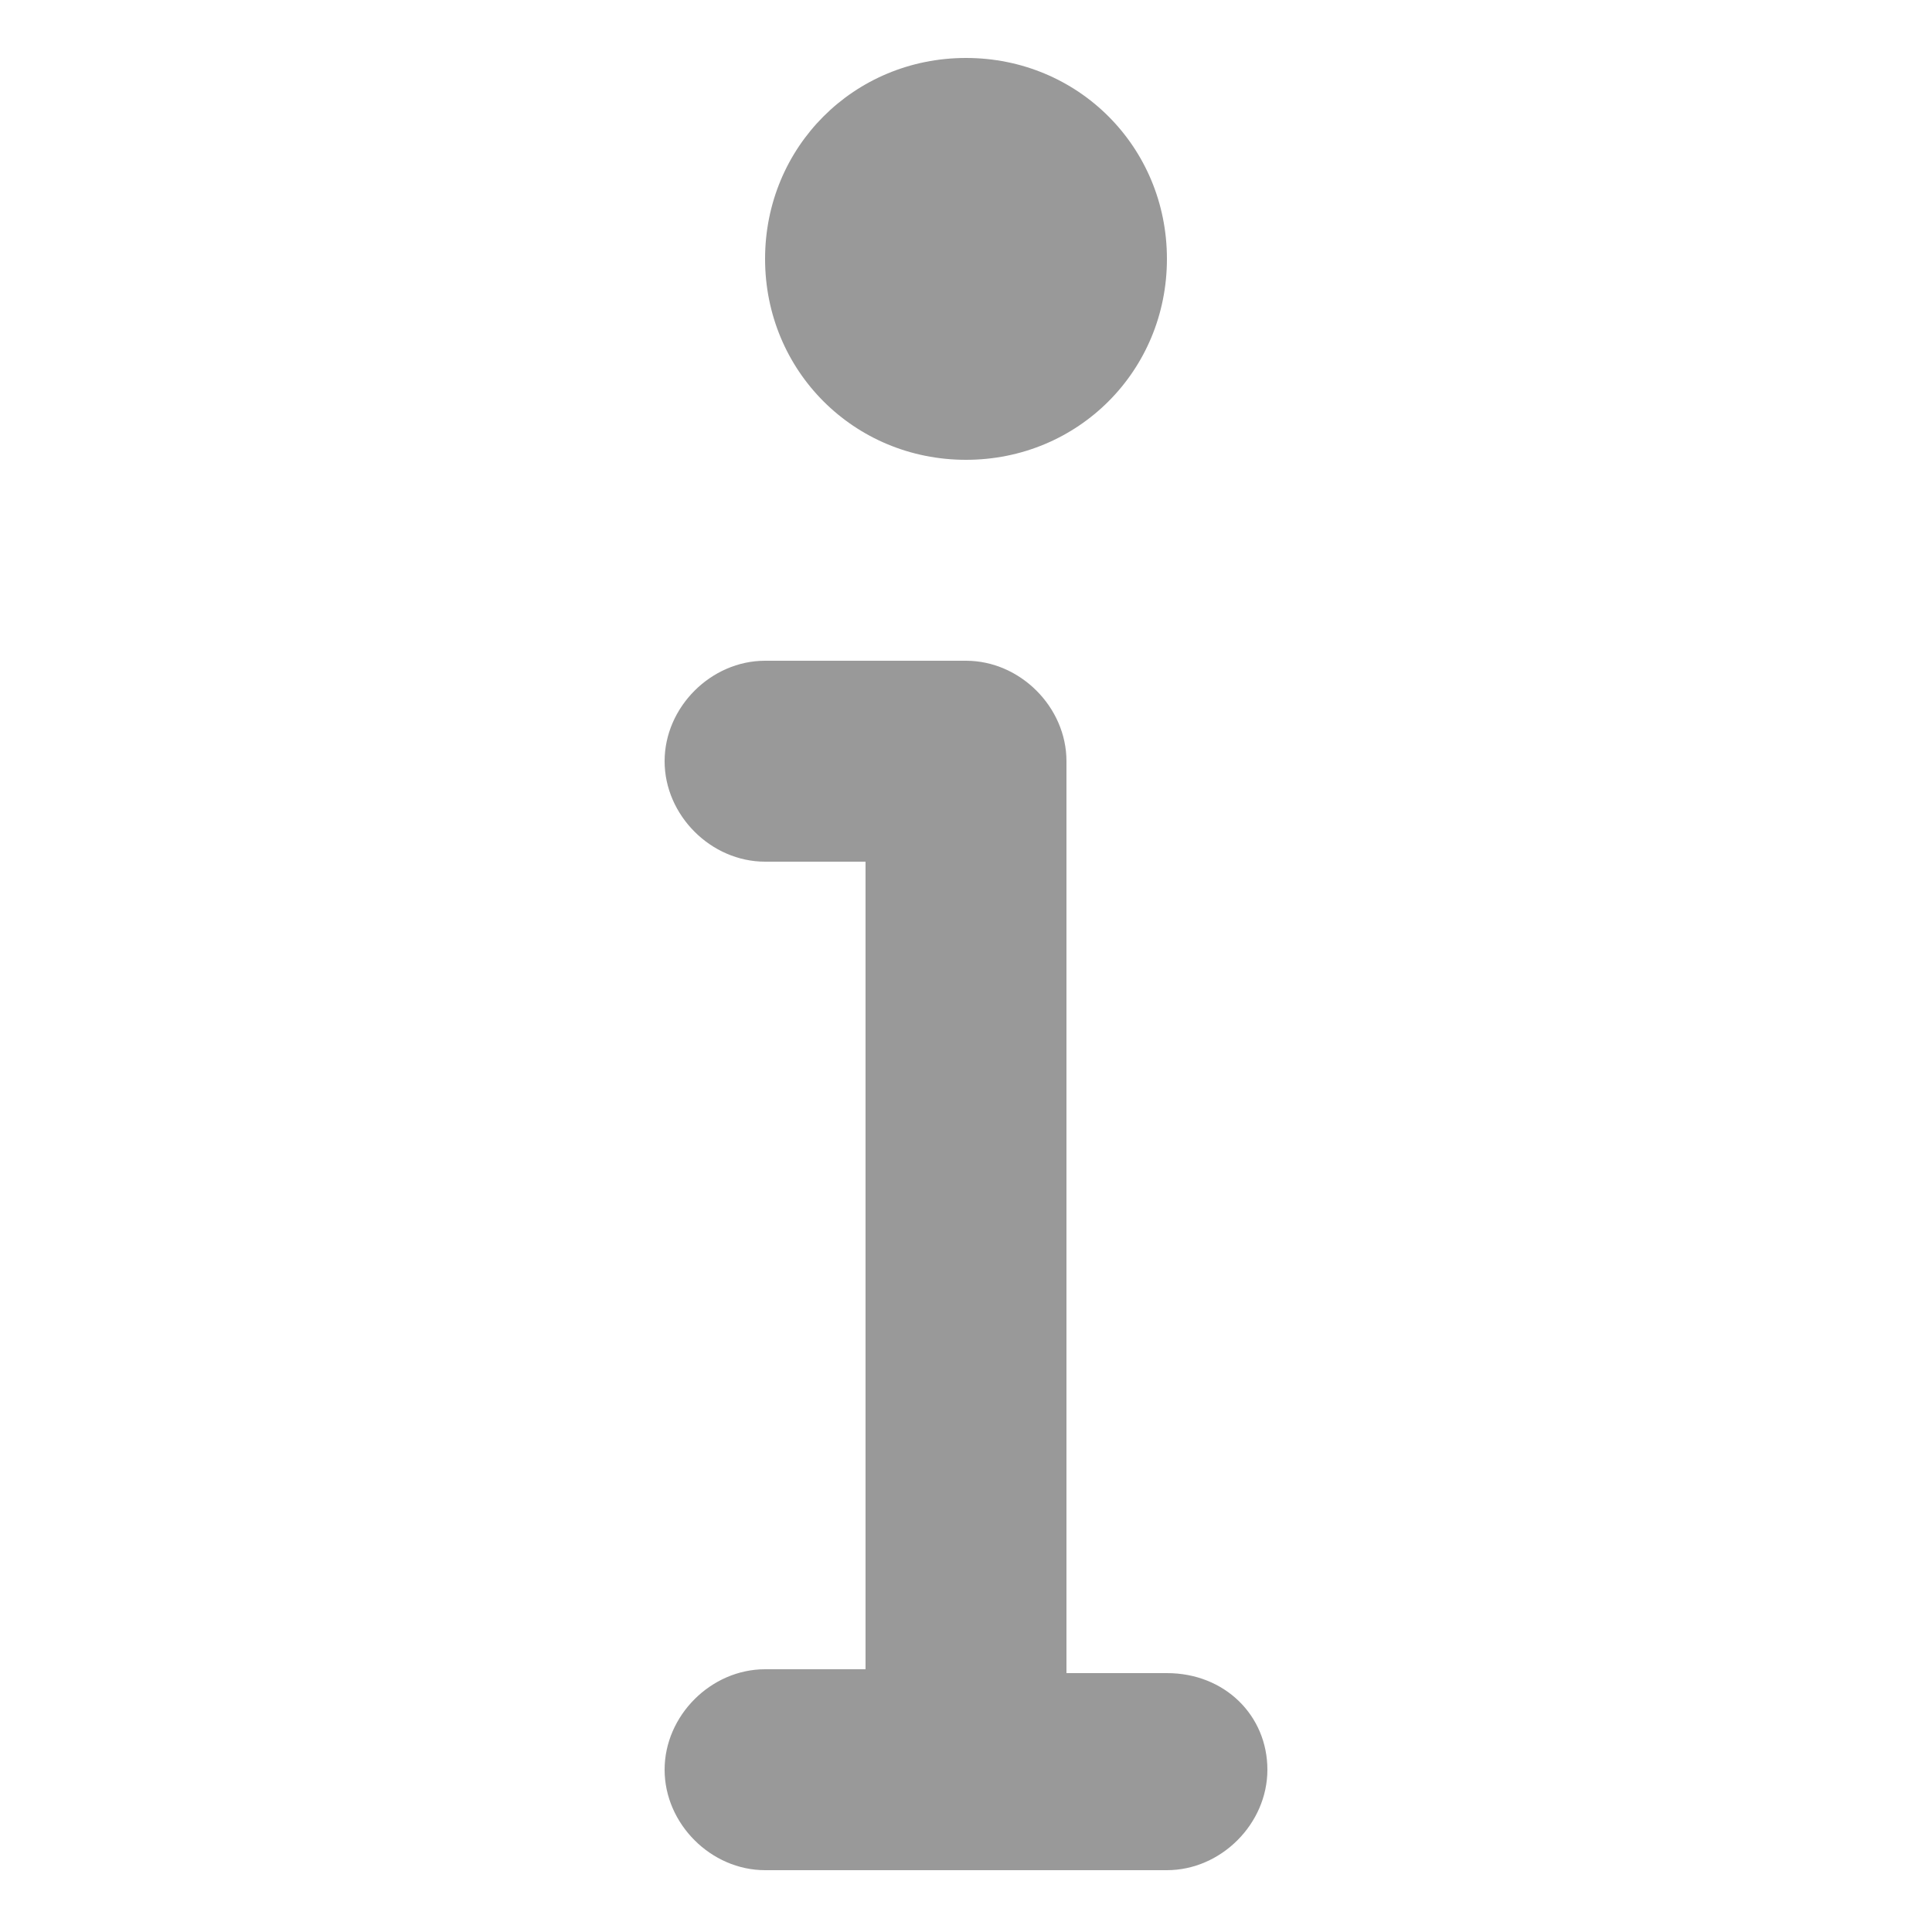 <?xml version="1.0" encoding="utf-8"?>
<!-- Generator: Adobe Illustrator 19.0.0, SVG Export Plug-In . SVG Version: 6.00 Build 0)  -->
<svg version="1.1" id="Layer_1" xmlns="http://www.w3.org/2000/svg" xmlns:xlink="http://www.w3.org/1999/xlink" x="0px" y="0px"
	 viewBox="0 0 50 50" style="enable-background:new 0 0 50 50;" xml:space="preserve">
<style type="text/css">
	.st0{fill:#999999;}
</style>
<g>
	<g id="XMLID_31_">
		<path id="XMLID_32_" class="st0" d="M30.2,43.3h-2.6V19.9c0,0,0-0.1,0-0.1c0,0,0-0.1,0-0.1c0-1.4-1.2-2.6-2.6-2.6h-5.2
			c-1.4,0-2.6,1.2-2.6,2.6c0,1.4,1.2,2.6,2.6,2.6h2.6v20.9h-2.6c-1.4,0-2.6,1.2-2.6,2.6c0,1.4,1.2,2.6,2.6,2.6h10.4
			c1.4,0,2.6-1.2,2.6-2.6C32.8,44.4,31.7,43.3,30.2,43.3z M25,11.9c2.9,0,5.2-2.3,5.2-5.2c0-2.9-2.3-5.2-5.2-5.2
			c-2.9,0-5.2,2.3-5.2,5.2C19.8,9.6,22.1,11.9,25,11.9z"/>
	</g>
</g>
</svg>
